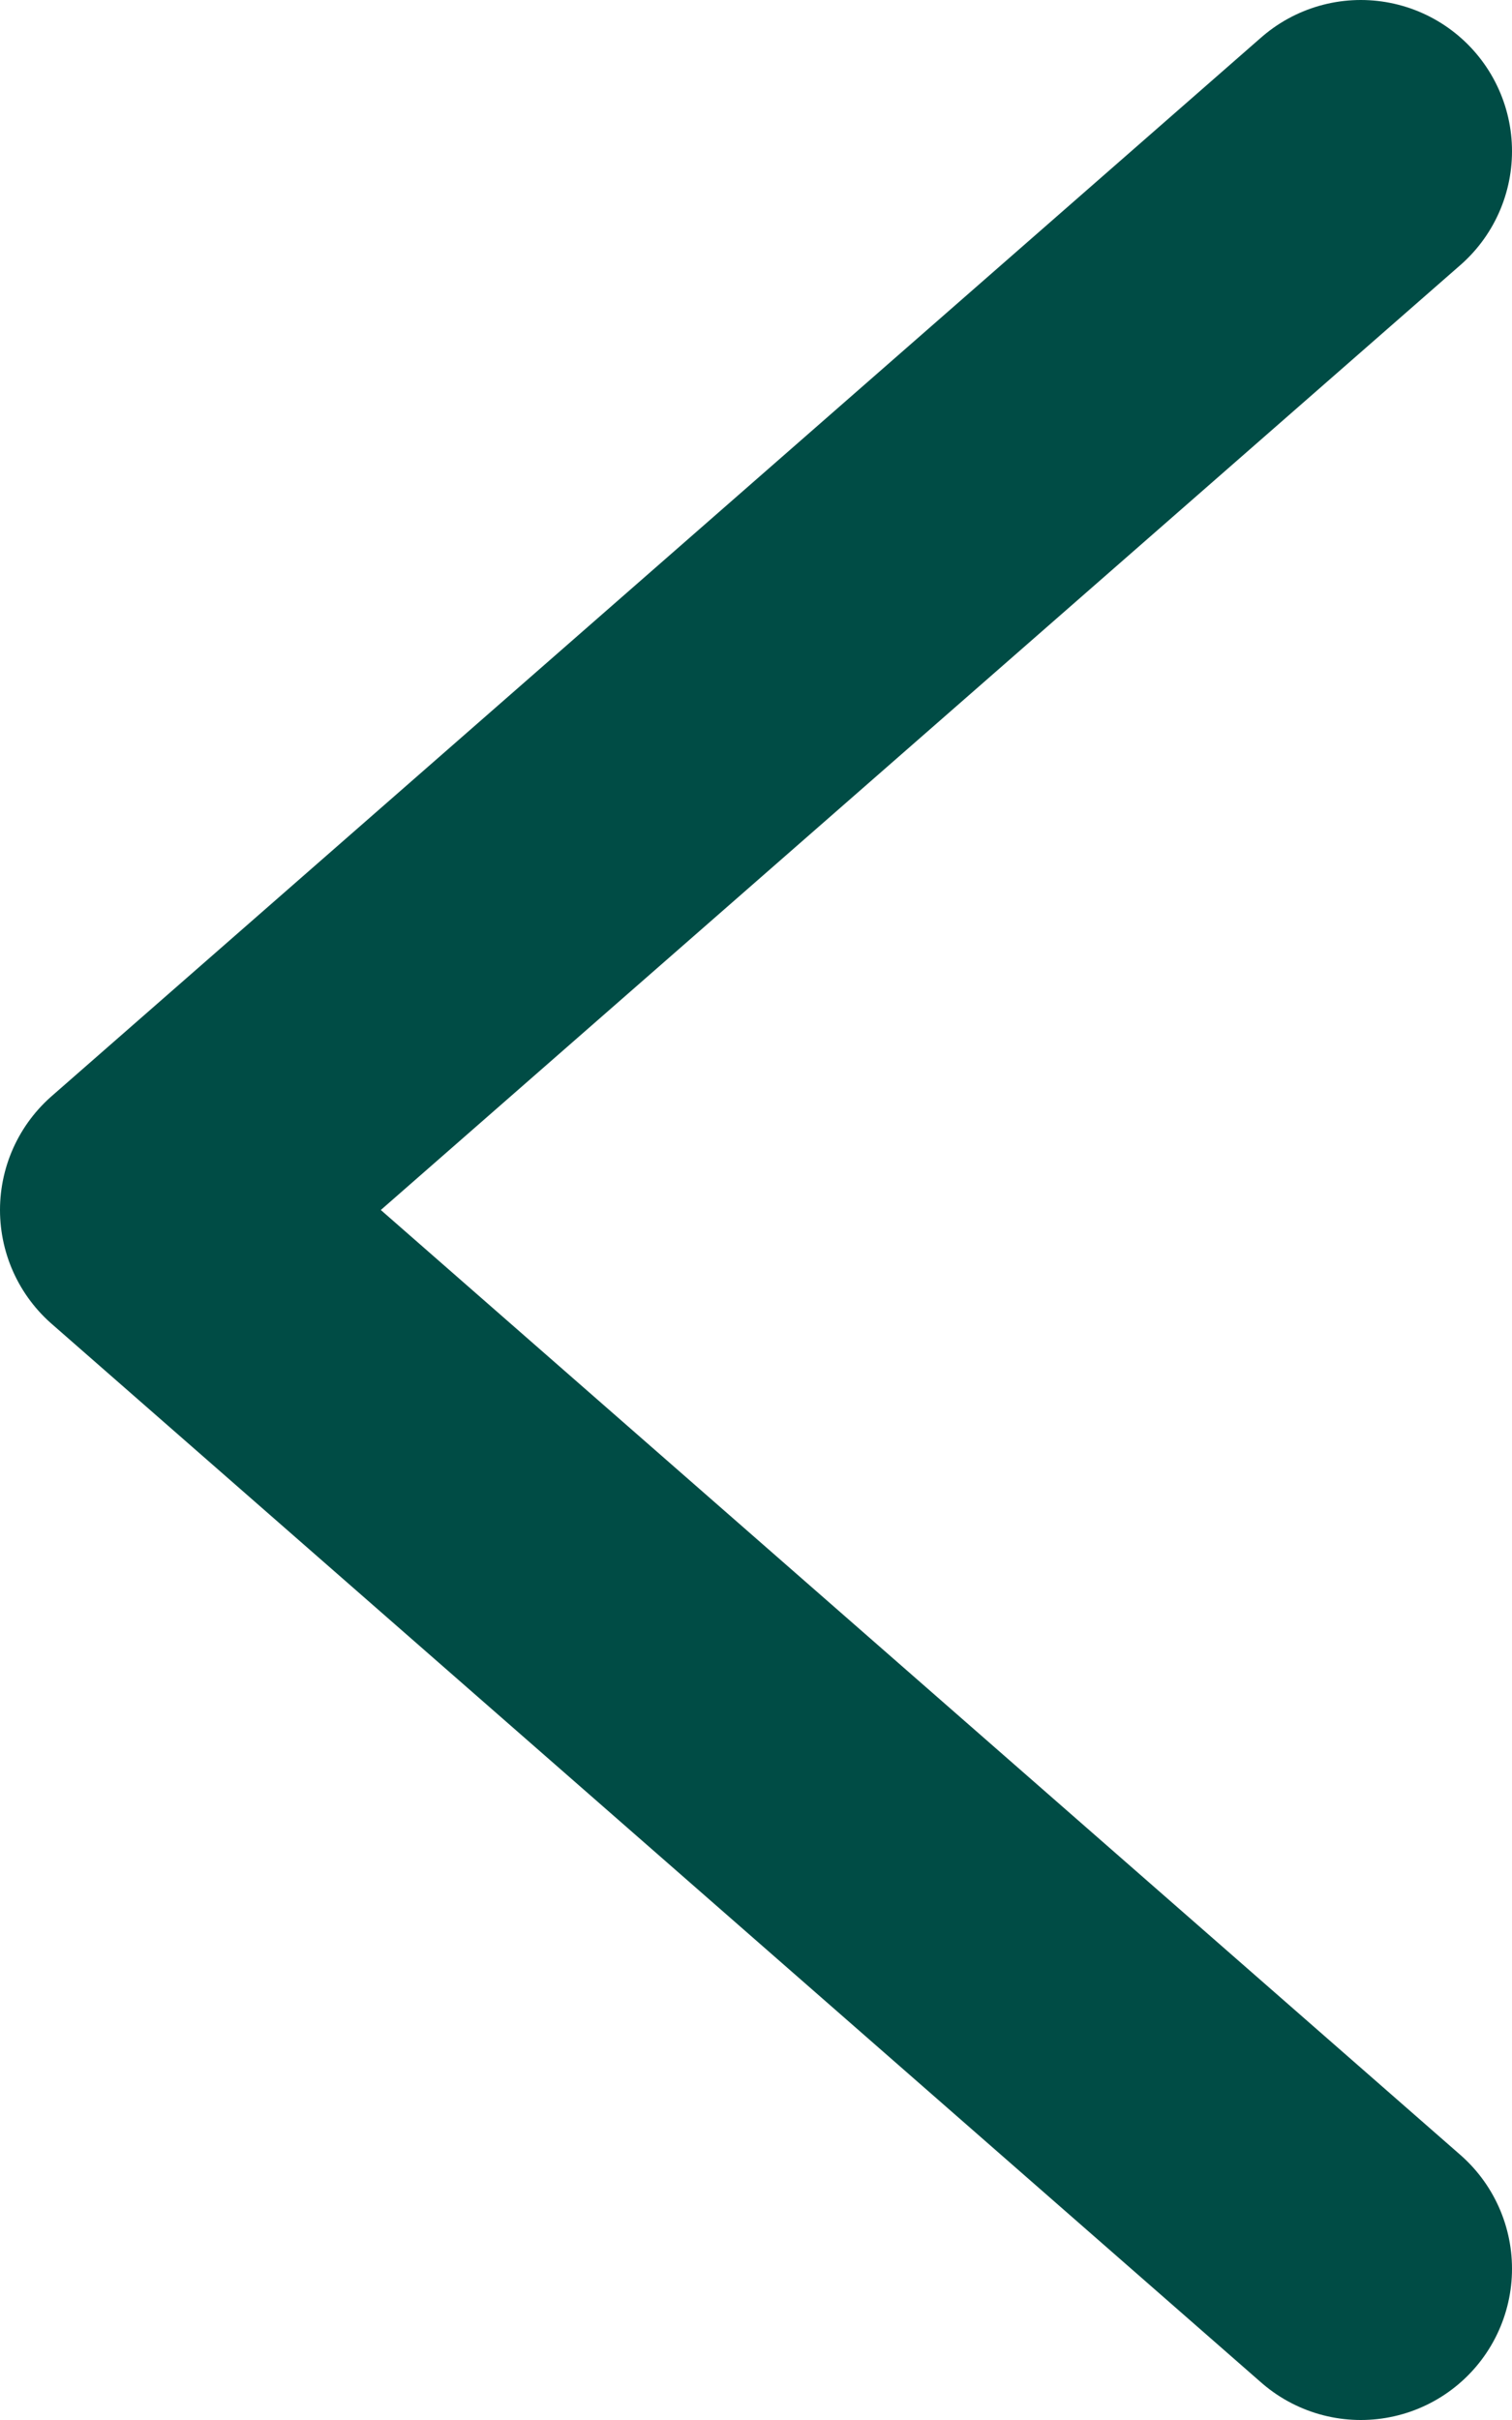 <svg width="10" height="16" viewBox="0 0 10 16" fill="none" xmlns="http://www.w3.org/2000/svg">
<path d="M9 1L1 8L9 15" stroke="#004C45" stroke-width="2" stroke-linecap="round" stroke-linejoin="round"/>
</svg>
